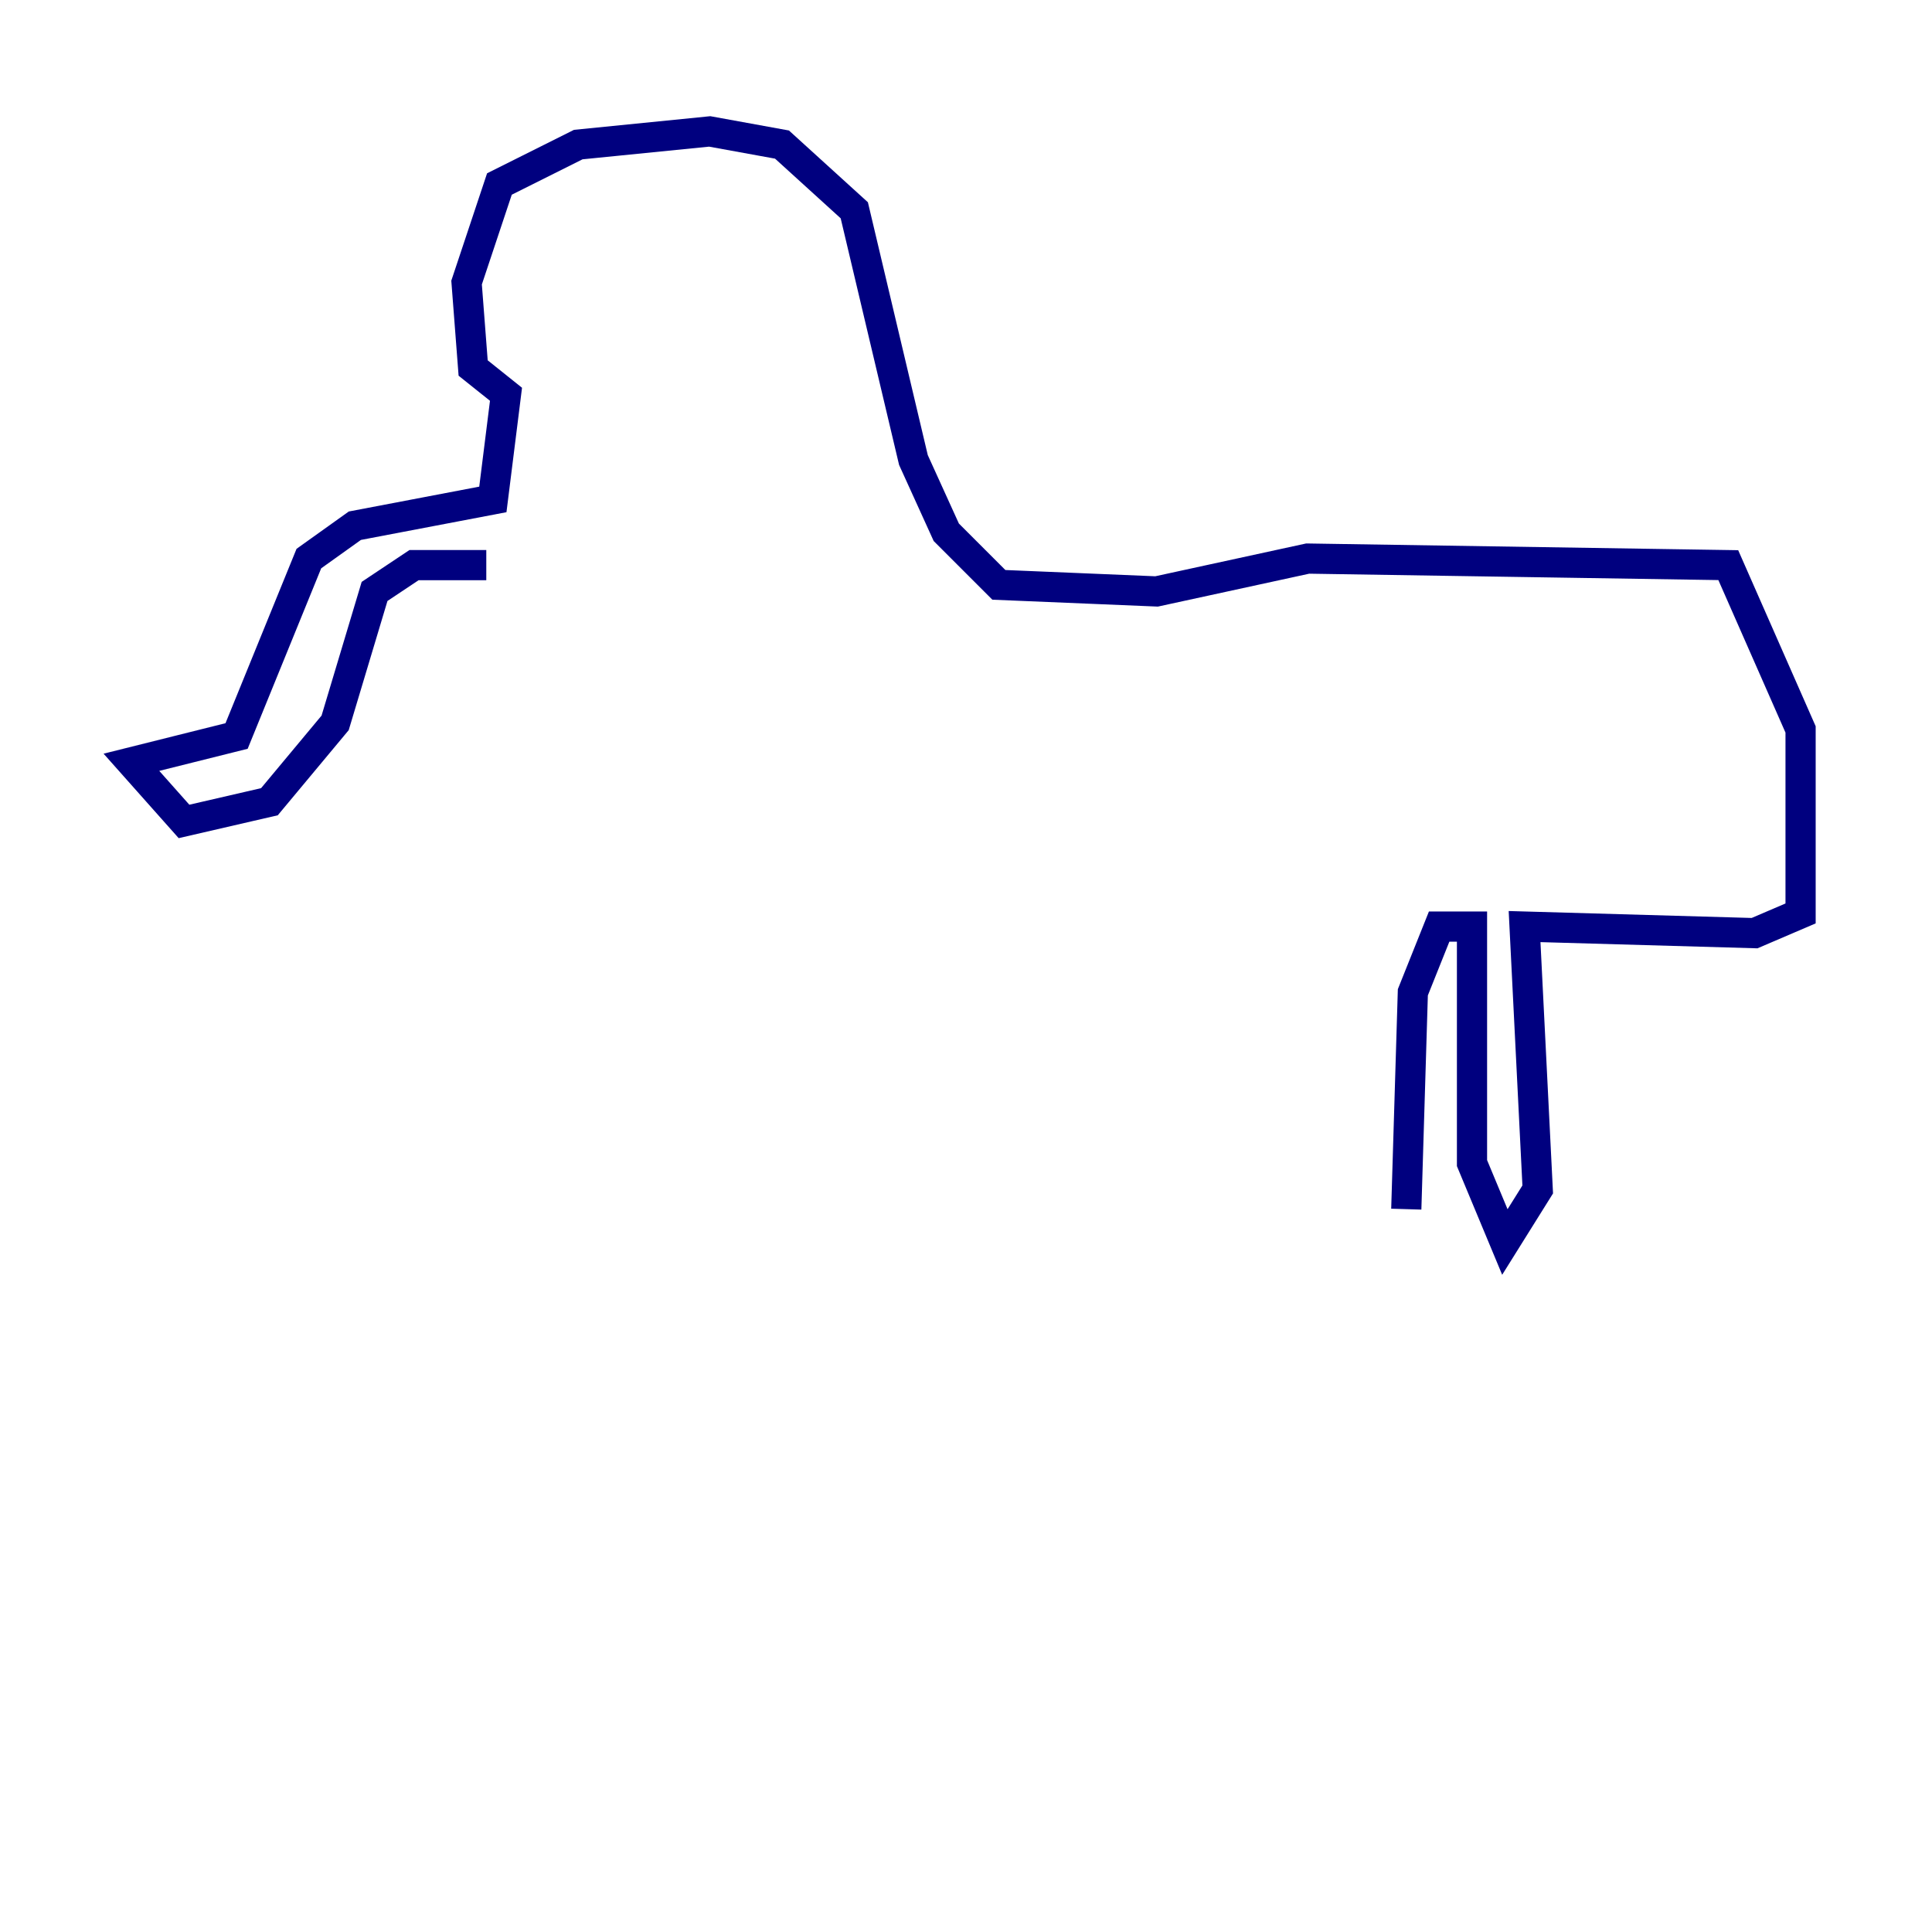 <?xml version="1.0" encoding="utf-8" ?>
<svg baseProfile="tiny" height="128" version="1.2" viewBox="0,0,128,128" width="128" xmlns="http://www.w3.org/2000/svg" xmlns:ev="http://www.w3.org/2001/xml-events" xmlns:xlink="http://www.w3.org/1999/xlink"><defs /><polyline fill="none" points="32.218,37.442 27.429,37.442 24.816,39.184 22.204,47.891 17.85,53.116 12.191,54.422 8.707,50.503 15.674,48.762 20.463,37.007 23.51,34.83 32.653,33.088 33.524,26.122 31.347,24.381 30.912,18.721 33.088,12.191 38.313,9.578 47.02,8.707 51.809,9.578 56.599,13.932 60.517,30.476 62.694,35.265 66.177,38.748 76.626,39.184 86.639,37.007 114.503,37.442 119.293,48.327 119.293,60.517 116.245,61.823 101.007,61.388 101.878,78.803 99.701,82.286 97.524,77.061 97.524,61.388 95.347,61.388 93.605,65.742 93.17,80.109" stroke="#00007f" stroke-width="2" /></svg>